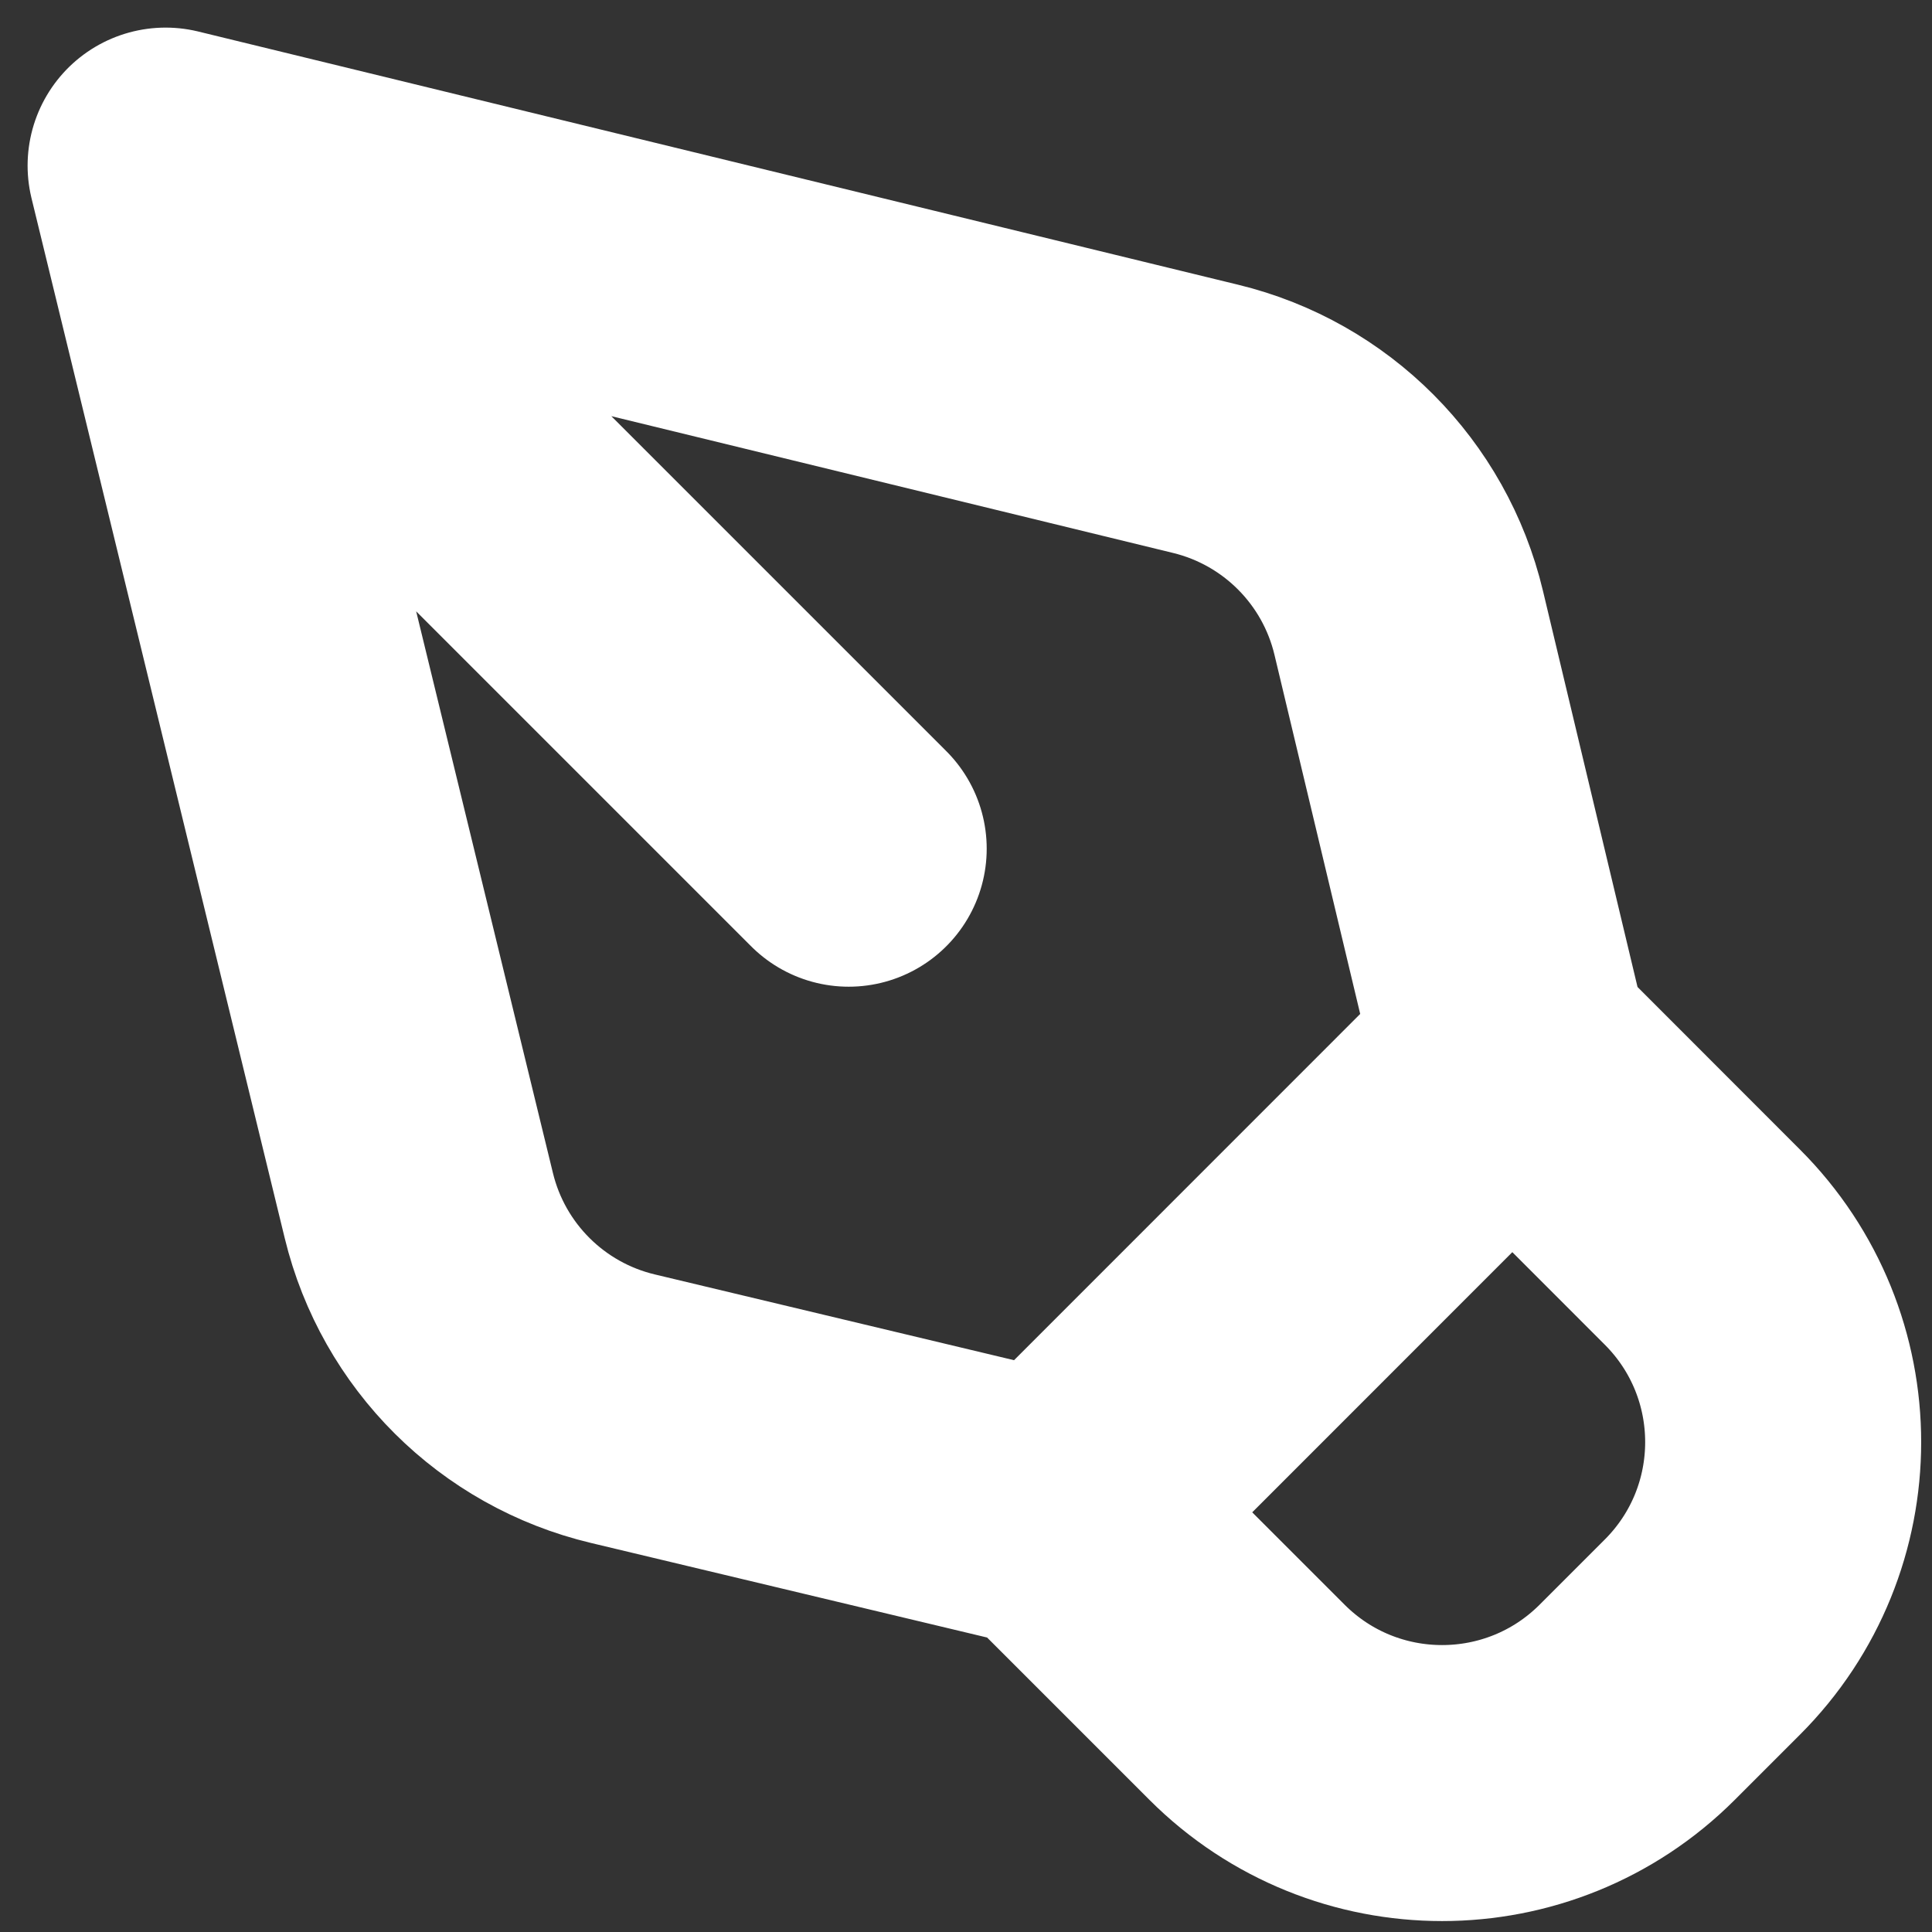 <svg width="14" height="14" viewBox="0 0 14 14" fill="none" xmlns="http://www.w3.org/2000/svg">
<rect x="0" y="0" width="14" height="14" fill="#333333" stroke="none"/>
<g clip-path="url(#clip0_2_304)">
<path d="M7.66 10.959L9.036 12.335C9.817 13.116 11.083 13.116 11.864 12.335L12.335 11.864C13.117 11.083 13.117 9.817 12.335 9.036L10.959 7.659M7.66 10.959L10.959 7.659M7.66 10.959L4.514 10.208C3.783 10.034 3.212 9.465 3.035 8.736L1.2 1.2M10.959 7.659L10.208 4.513C10.034 3.783 9.465 3.212 8.736 3.035L1.2 1.2M1.2 1.2L6.15 6.15" stroke="white" stroke-width="2" stroke-linecap="round" stroke-linejoin="round"/>
</g>
<defs>
<clipPath id="clip0_2_304">
<rect width="14" height="14" fill="white"/>
</clipPath>
</defs>
</svg>
